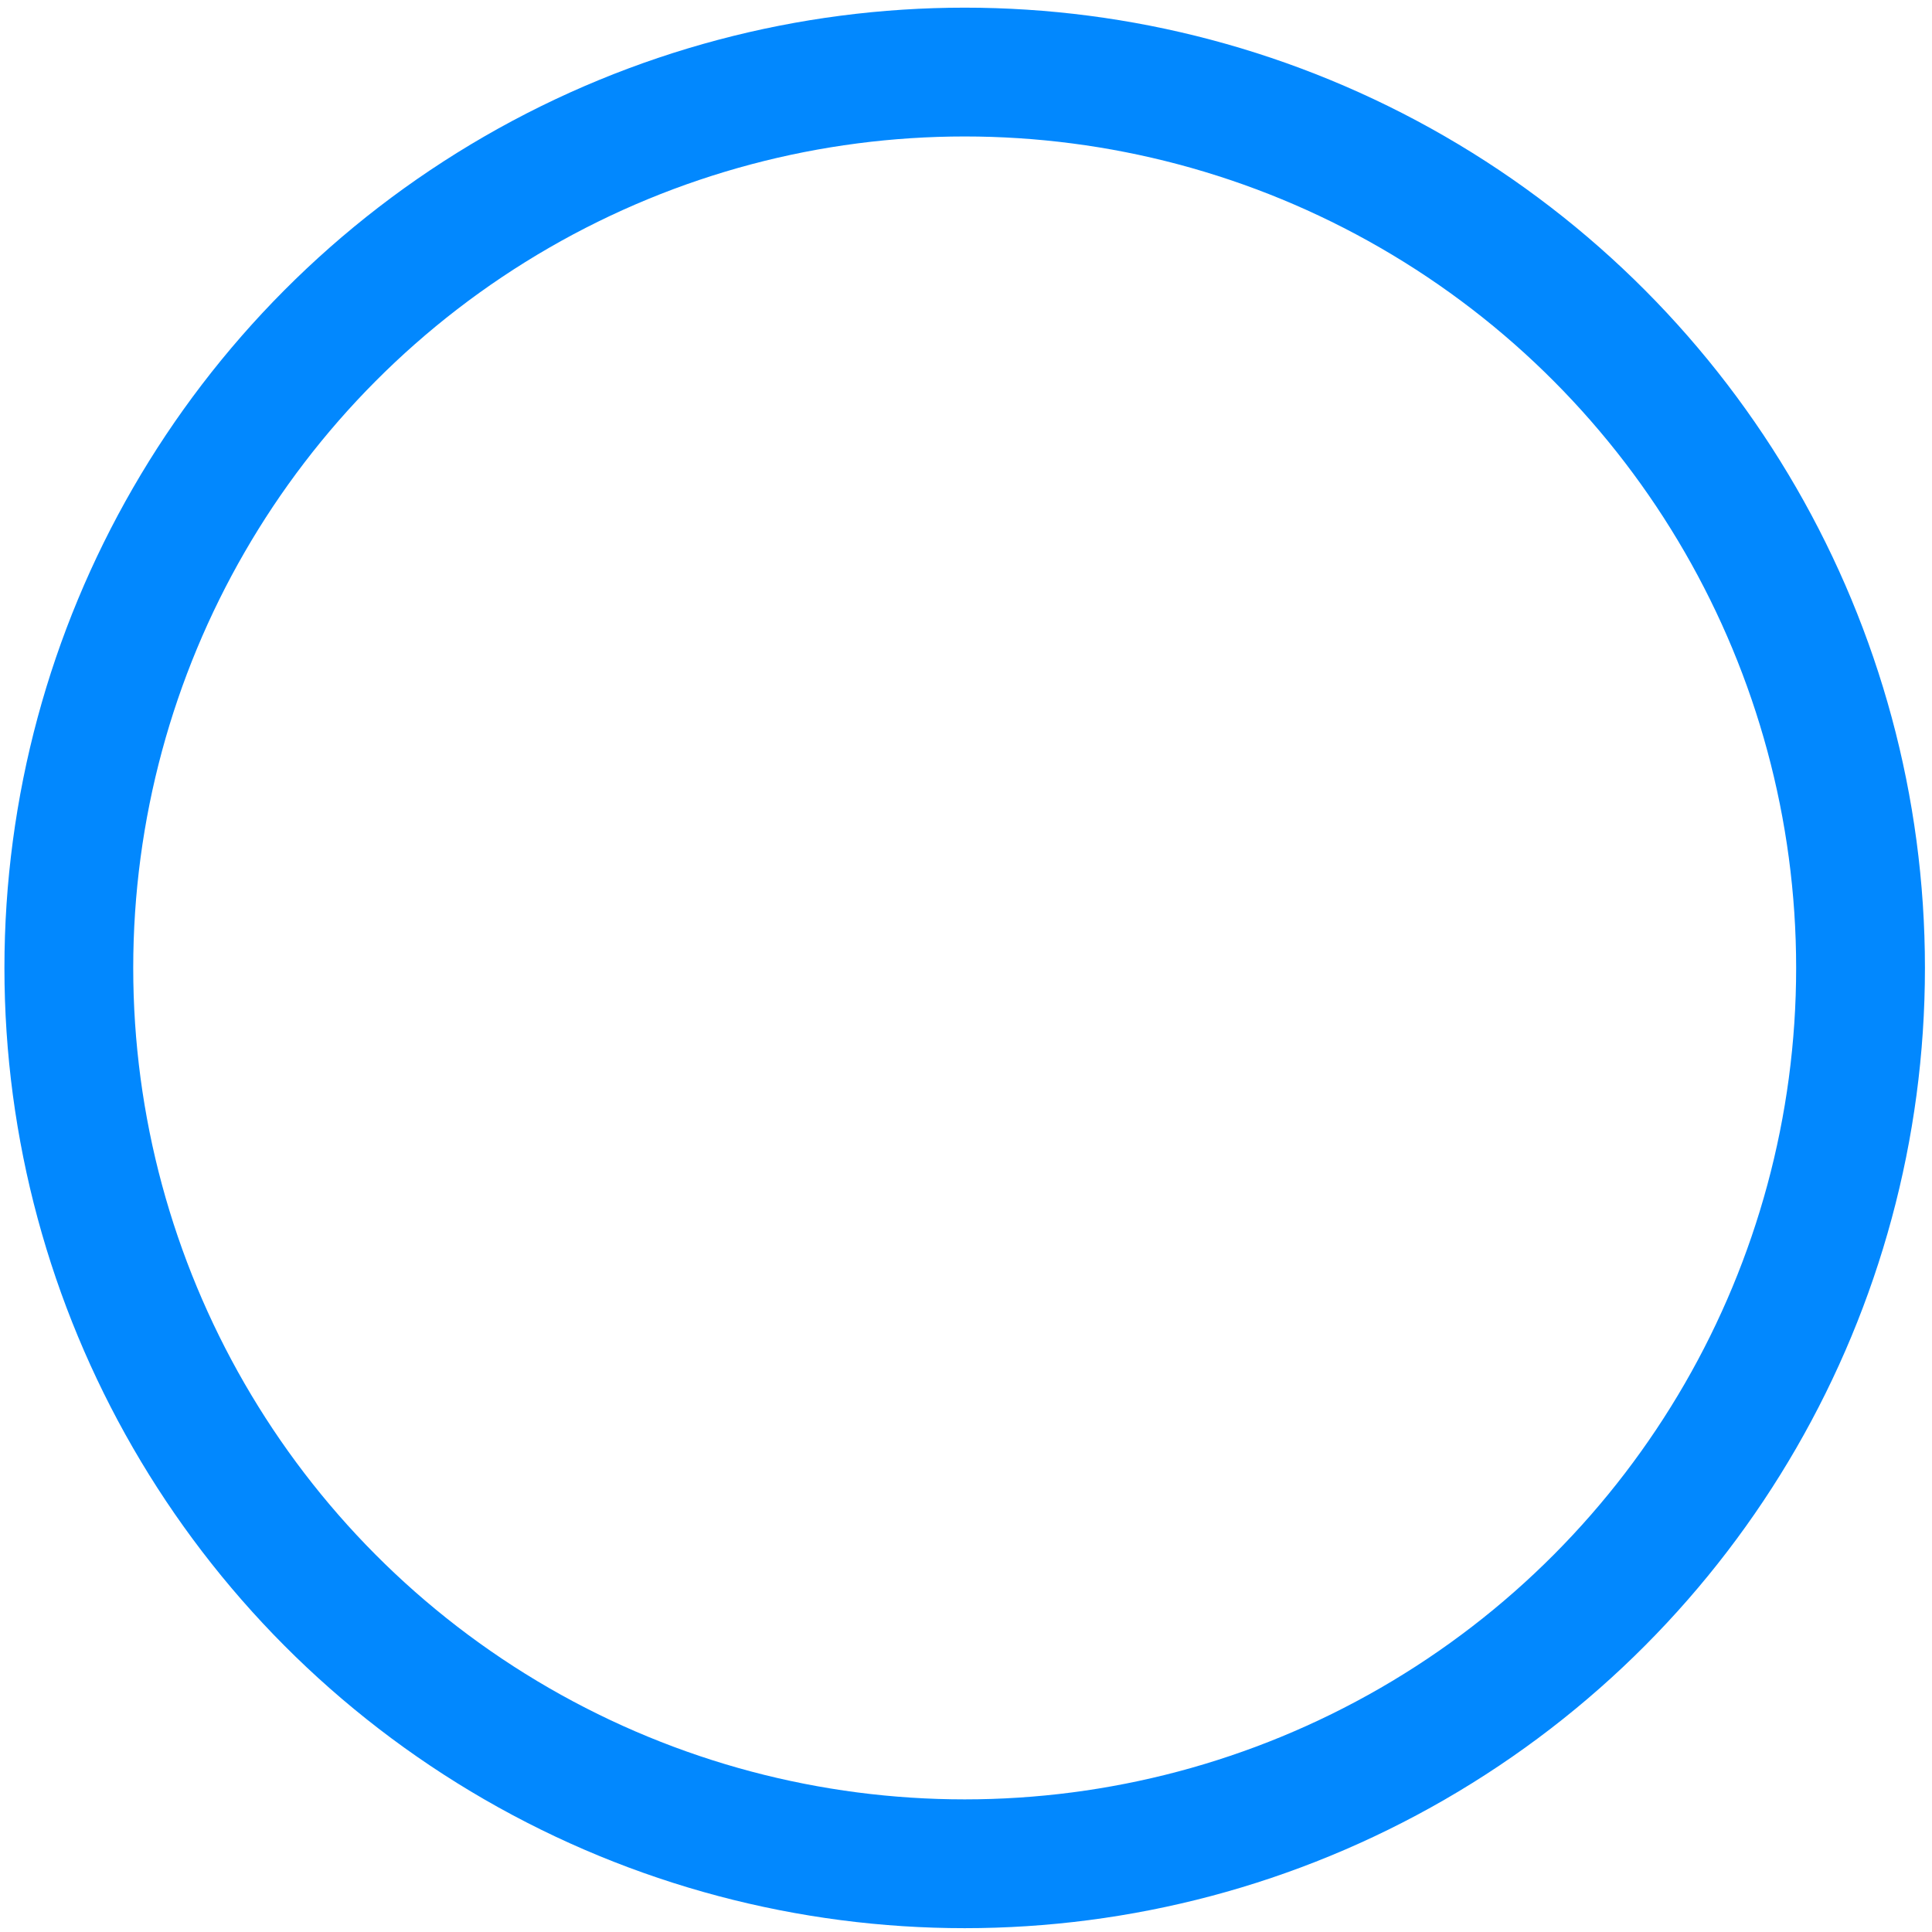 <?xml version="1.0" encoding="UTF-8" standalone="no"?>
<!DOCTYPE svg PUBLIC "-//W3C//DTD SVG 1.1//EN" "http://www.w3.org/Graphics/SVG/1.1/DTD/svg11.dtd">
<svg width="100%" height="100%" viewBox="0 0 150 150" version="1.1" xmlns="http://www.w3.org/2000/svg" xmlns:xlink="http://www.w3.org/1999/xlink" xml:space="preserve" xmlns:serif="http://www.serif.com/" style="fill-rule:evenodd;clip-rule:evenodd;stroke-linecap:round;stroke-linejoin:round;stroke-miterlimit:1.5;">
    <g transform="matrix(1,0,0,1,-8011,-193)">
        <g transform="matrix(1,0,0,1,3122.93,585.182)">
            <g id="outline-circle" transform="matrix(1,0,0,1,-980.682,-1035.09)">
                <circle cx="5943.65" cy="718.057" r="69.554" style="fill:none;stroke:rgb(2,136,254);stroke-width:10px;"/>
            </g>
        </g>
    </g>
</svg>
